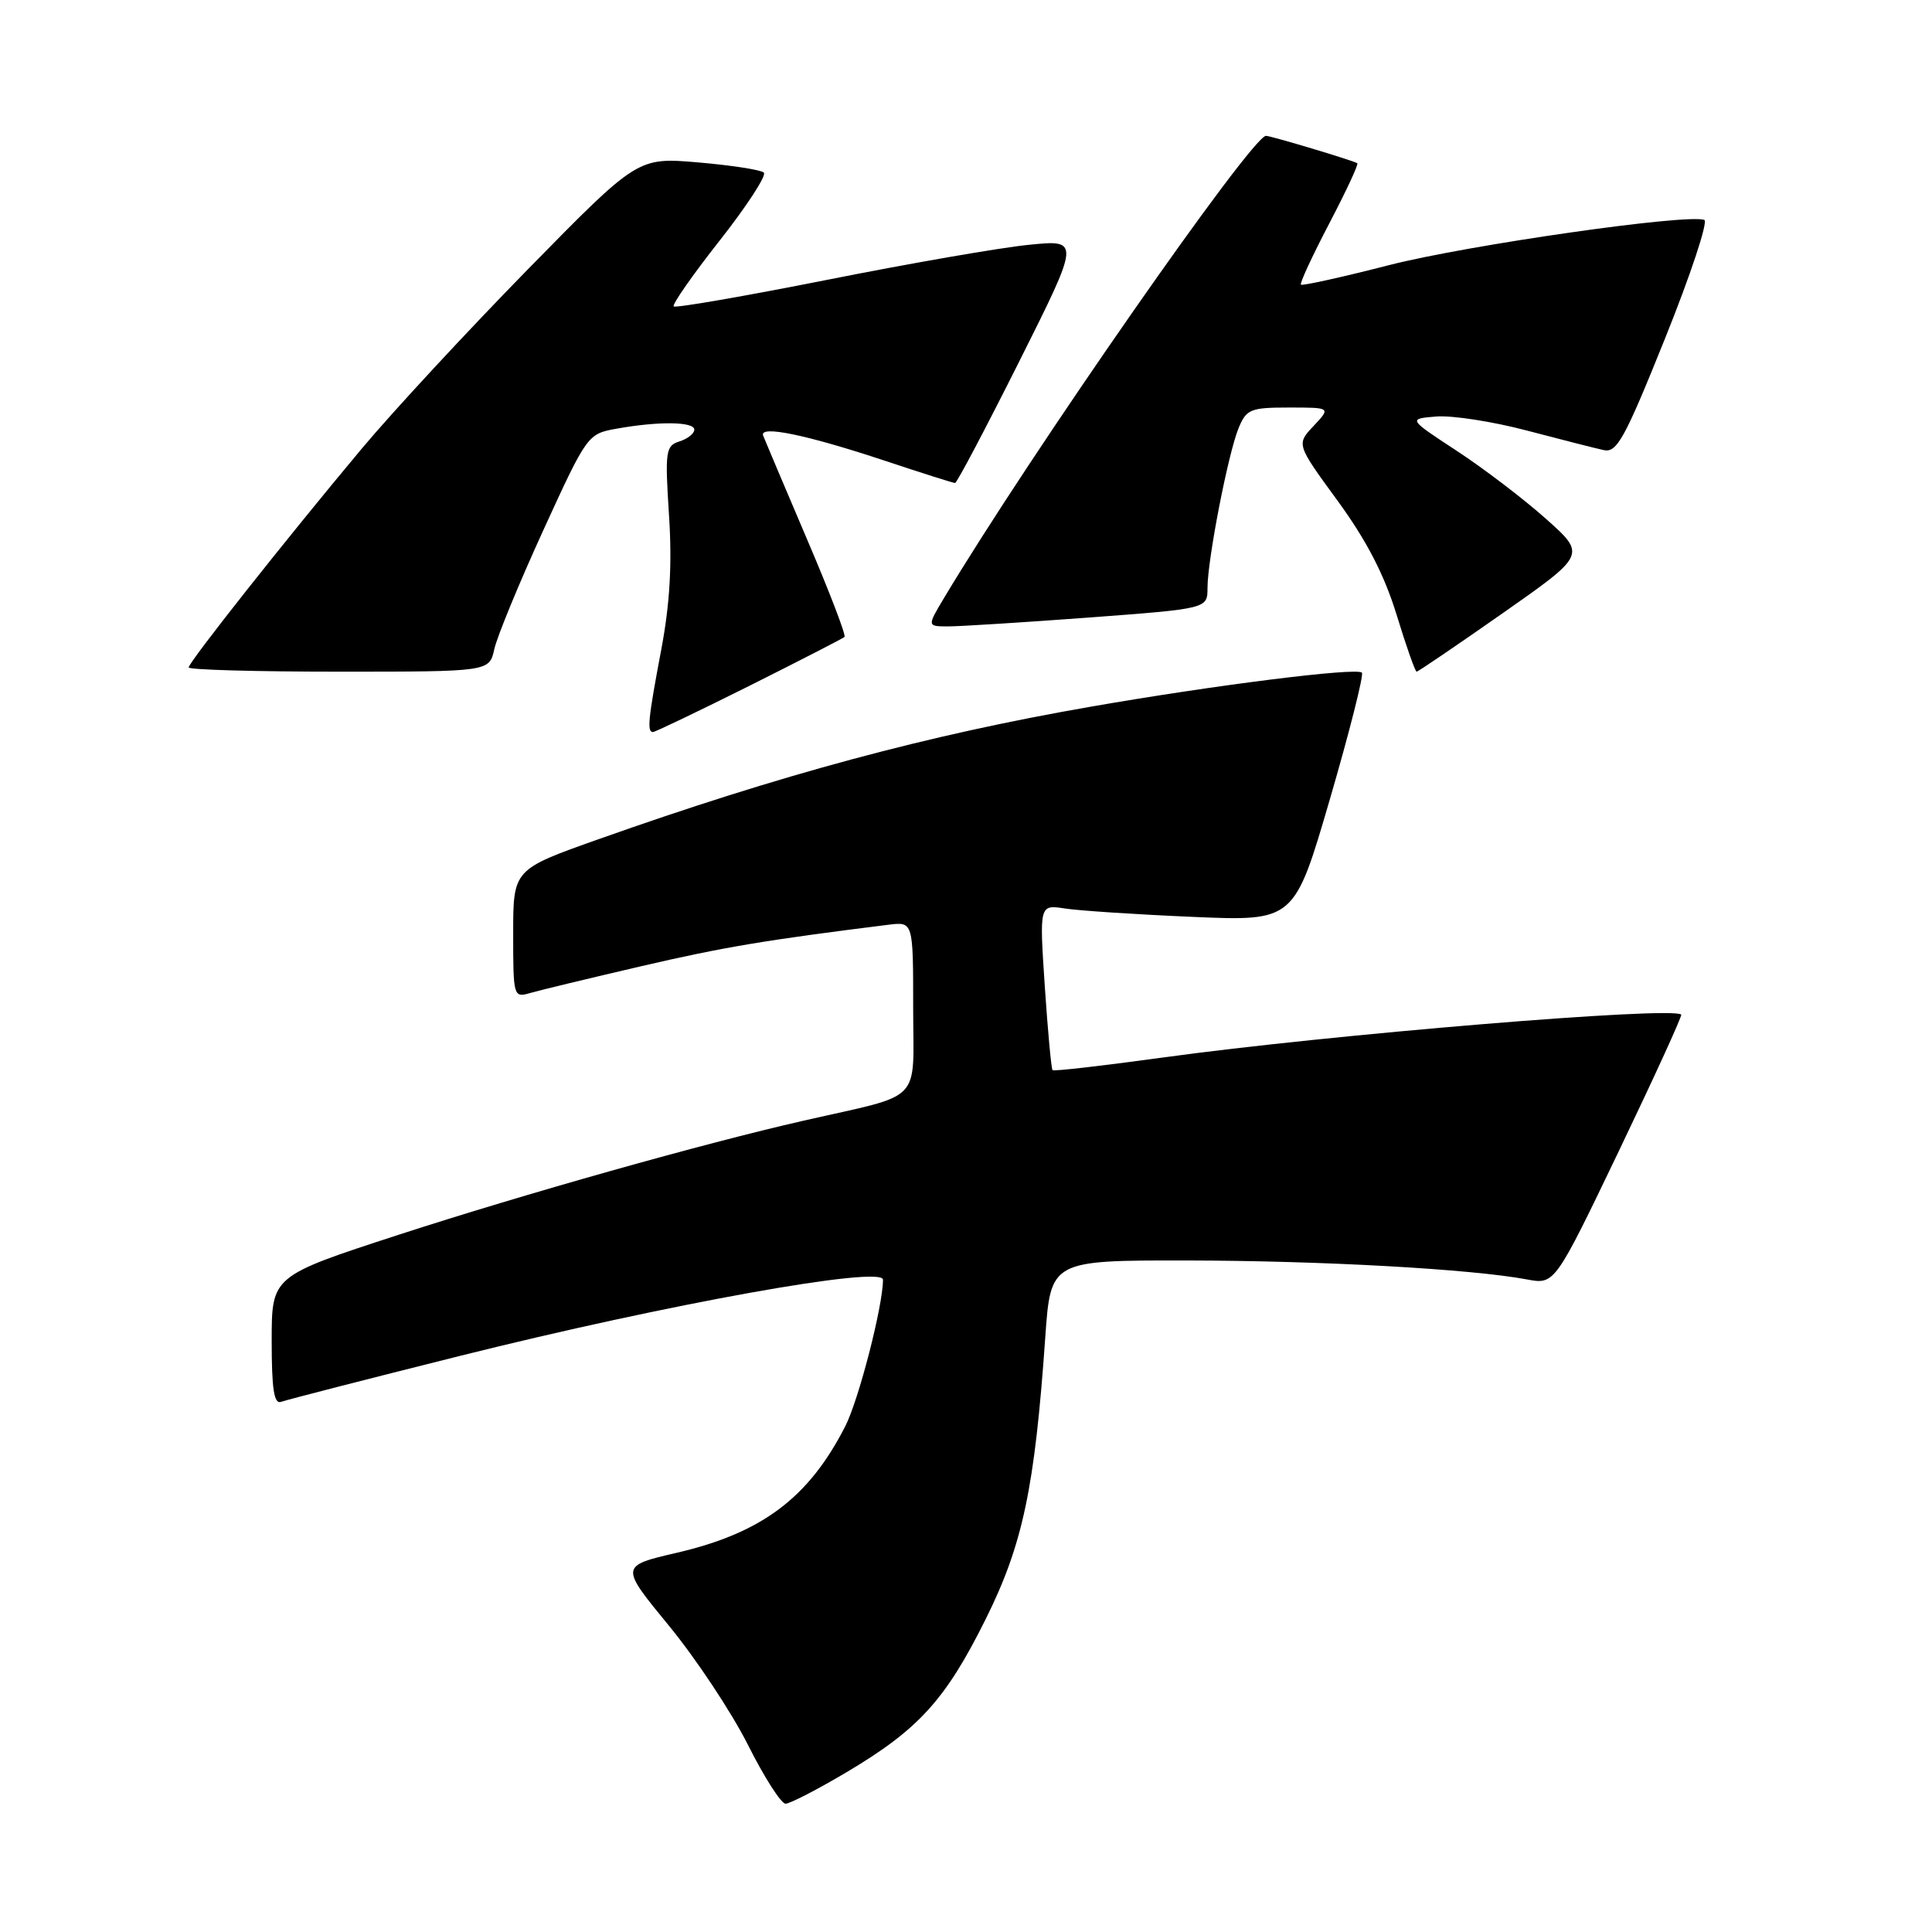 <?xml version="1.0" encoding="UTF-8" standalone="no"?>
<!DOCTYPE svg PUBLIC "-//W3C//DTD SVG 1.1//EN" "http://www.w3.org/Graphics/SVG/1.1/DTD/svg11.dtd" >
<svg xmlns="http://www.w3.org/2000/svg" xmlns:xlink="http://www.w3.org/1999/xlink" version="1.1" viewBox="0 0 256 256">
 <g >
 <path fill="currentColor"
d=" M 112.22 234.80 C 121.75 229.14 125.31 225.21 130.64 214.48 C 135.53 204.63 137.11 197.13 138.50 177.25 C 139.22 167.00 139.22 167.00 157.36 167.02 C 175.13 167.05 194.97 168.15 202.32 169.53 C 206.01 170.22 206.01 170.22 214.53 152.47 C 219.21 142.70 222.92 134.59 222.77 134.44 C 221.63 133.32 176.18 137.08 154.13 140.12 C 146.23 141.21 139.63 141.97 139.47 141.80 C 139.30 141.64 138.84 136.63 138.44 130.68 C 137.72 119.86 137.72 119.86 141.11 120.38 C 142.97 120.67 150.57 121.17 158.00 121.49 C 171.50 122.07 171.50 122.07 176.23 105.85 C 178.83 96.93 180.73 89.40 180.46 89.13 C 179.75 88.42 161.00 90.77 144.59 93.63 C 122.89 97.40 103.52 102.62 79.25 111.22 C 68.00 115.21 68.00 115.21 68.00 123.72 C 68.00 132.08 68.04 132.22 70.25 131.58 C 71.49 131.22 78.12 129.62 85.00 128.02 C 95.86 125.50 101.32 124.58 117.75 122.53 C 121.00 122.13 121.00 122.13 121.00 133.52 C 121.00 146.43 122.56 144.83 106.50 148.49 C 93.10 151.54 69.42 158.22 52.77 163.63 C 36.00 169.09 36.00 169.09 36.00 177.65 C 36.00 184.08 36.31 186.10 37.25 185.75 C 37.94 185.49 48.62 182.75 61.00 179.65 C 88.44 172.79 117.00 167.65 117.00 169.57 C 117.00 173.02 113.79 185.49 112.00 188.99 C 107.17 198.46 100.97 203.12 89.72 205.74 C 82.14 207.50 82.14 207.50 88.64 215.42 C 92.22 219.78 96.92 226.87 99.09 231.17 C 101.25 235.48 103.50 239.00 104.09 239.00 C 104.67 239.00 108.33 237.11 112.22 234.80 Z  M 99.27 90.89 C 105.99 87.52 111.68 84.60 111.90 84.40 C 112.13 84.19 109.88 78.33 106.90 71.37 C 103.93 64.40 101.33 58.26 101.12 57.72 C 100.58 56.30 106.89 57.61 117.31 61.07 C 122.15 62.68 126.31 64.00 126.55 64.00 C 126.79 64.00 130.62 56.74 135.06 47.88 C 143.14 31.75 143.14 31.75 136.32 32.44 C 132.57 32.81 120.54 34.90 109.60 37.08 C 98.65 39.25 89.50 40.84 89.27 40.60 C 89.03 40.36 91.78 36.42 95.38 31.85 C 98.98 27.27 101.61 23.23 101.21 22.87 C 100.82 22.50 96.90 21.90 92.50 21.52 C 84.50 20.84 84.50 20.84 69.96 35.67 C 61.97 43.83 52.03 54.55 47.89 59.50 C 37.86 71.49 25.00 87.75 25.00 88.44 C 25.00 88.75 33.96 89.00 44.92 89.00 C 64.84 89.00 64.84 89.00 65.50 86.01 C 65.86 84.37 68.78 77.28 71.99 70.26 C 77.77 57.63 77.87 57.49 81.66 56.81 C 87.24 55.80 92.00 55.86 92.00 56.93 C 92.00 57.45 91.11 58.15 90.03 58.49 C 88.20 59.07 88.10 59.77 88.65 68.31 C 89.07 74.79 88.76 80.03 87.62 86.08 C 85.88 95.27 85.71 97.00 86.52 97.00 C 86.80 97.00 92.54 94.25 99.27 90.89 Z  M 199.12 81.25 C 210.18 73.50 210.18 73.50 204.84 68.74 C 201.90 66.12 196.59 62.07 193.03 59.74 C 186.56 55.50 186.56 55.50 190.31 55.19 C 192.38 55.02 197.77 55.85 202.28 57.04 C 206.80 58.23 211.40 59.40 212.50 59.64 C 214.25 60.03 215.28 58.14 220.65 44.79 C 224.03 36.38 226.36 29.34 225.83 29.14 C 223.54 28.30 194.53 32.46 184.10 35.12 C 177.84 36.73 172.56 37.89 172.38 37.72 C 172.20 37.54 173.89 33.90 176.13 29.62 C 178.36 25.35 180.04 21.76 179.85 21.63 C 179.31 21.27 168.40 18.00 167.75 18.00 C 165.88 18.00 136.50 60.17 125.08 79.25 C 122.84 83.00 122.84 83.00 125.67 83.00 C 127.23 83.00 135.59 82.47 144.25 81.83 C 160.00 80.65 160.00 80.65 160.00 77.91 C 160.00 74.16 162.73 60.12 164.11 56.75 C 165.15 54.22 165.68 54.00 170.80 54.00 C 176.35 54.00 176.35 54.00 174.06 56.44 C 171.77 58.87 171.77 58.87 177.25 66.37 C 181.08 71.62 183.42 76.15 185.05 81.44 C 186.32 85.60 187.52 89.00 187.71 89.00 C 187.90 89.00 193.04 85.51 199.12 81.25 Z "/>
</g>
</svg>